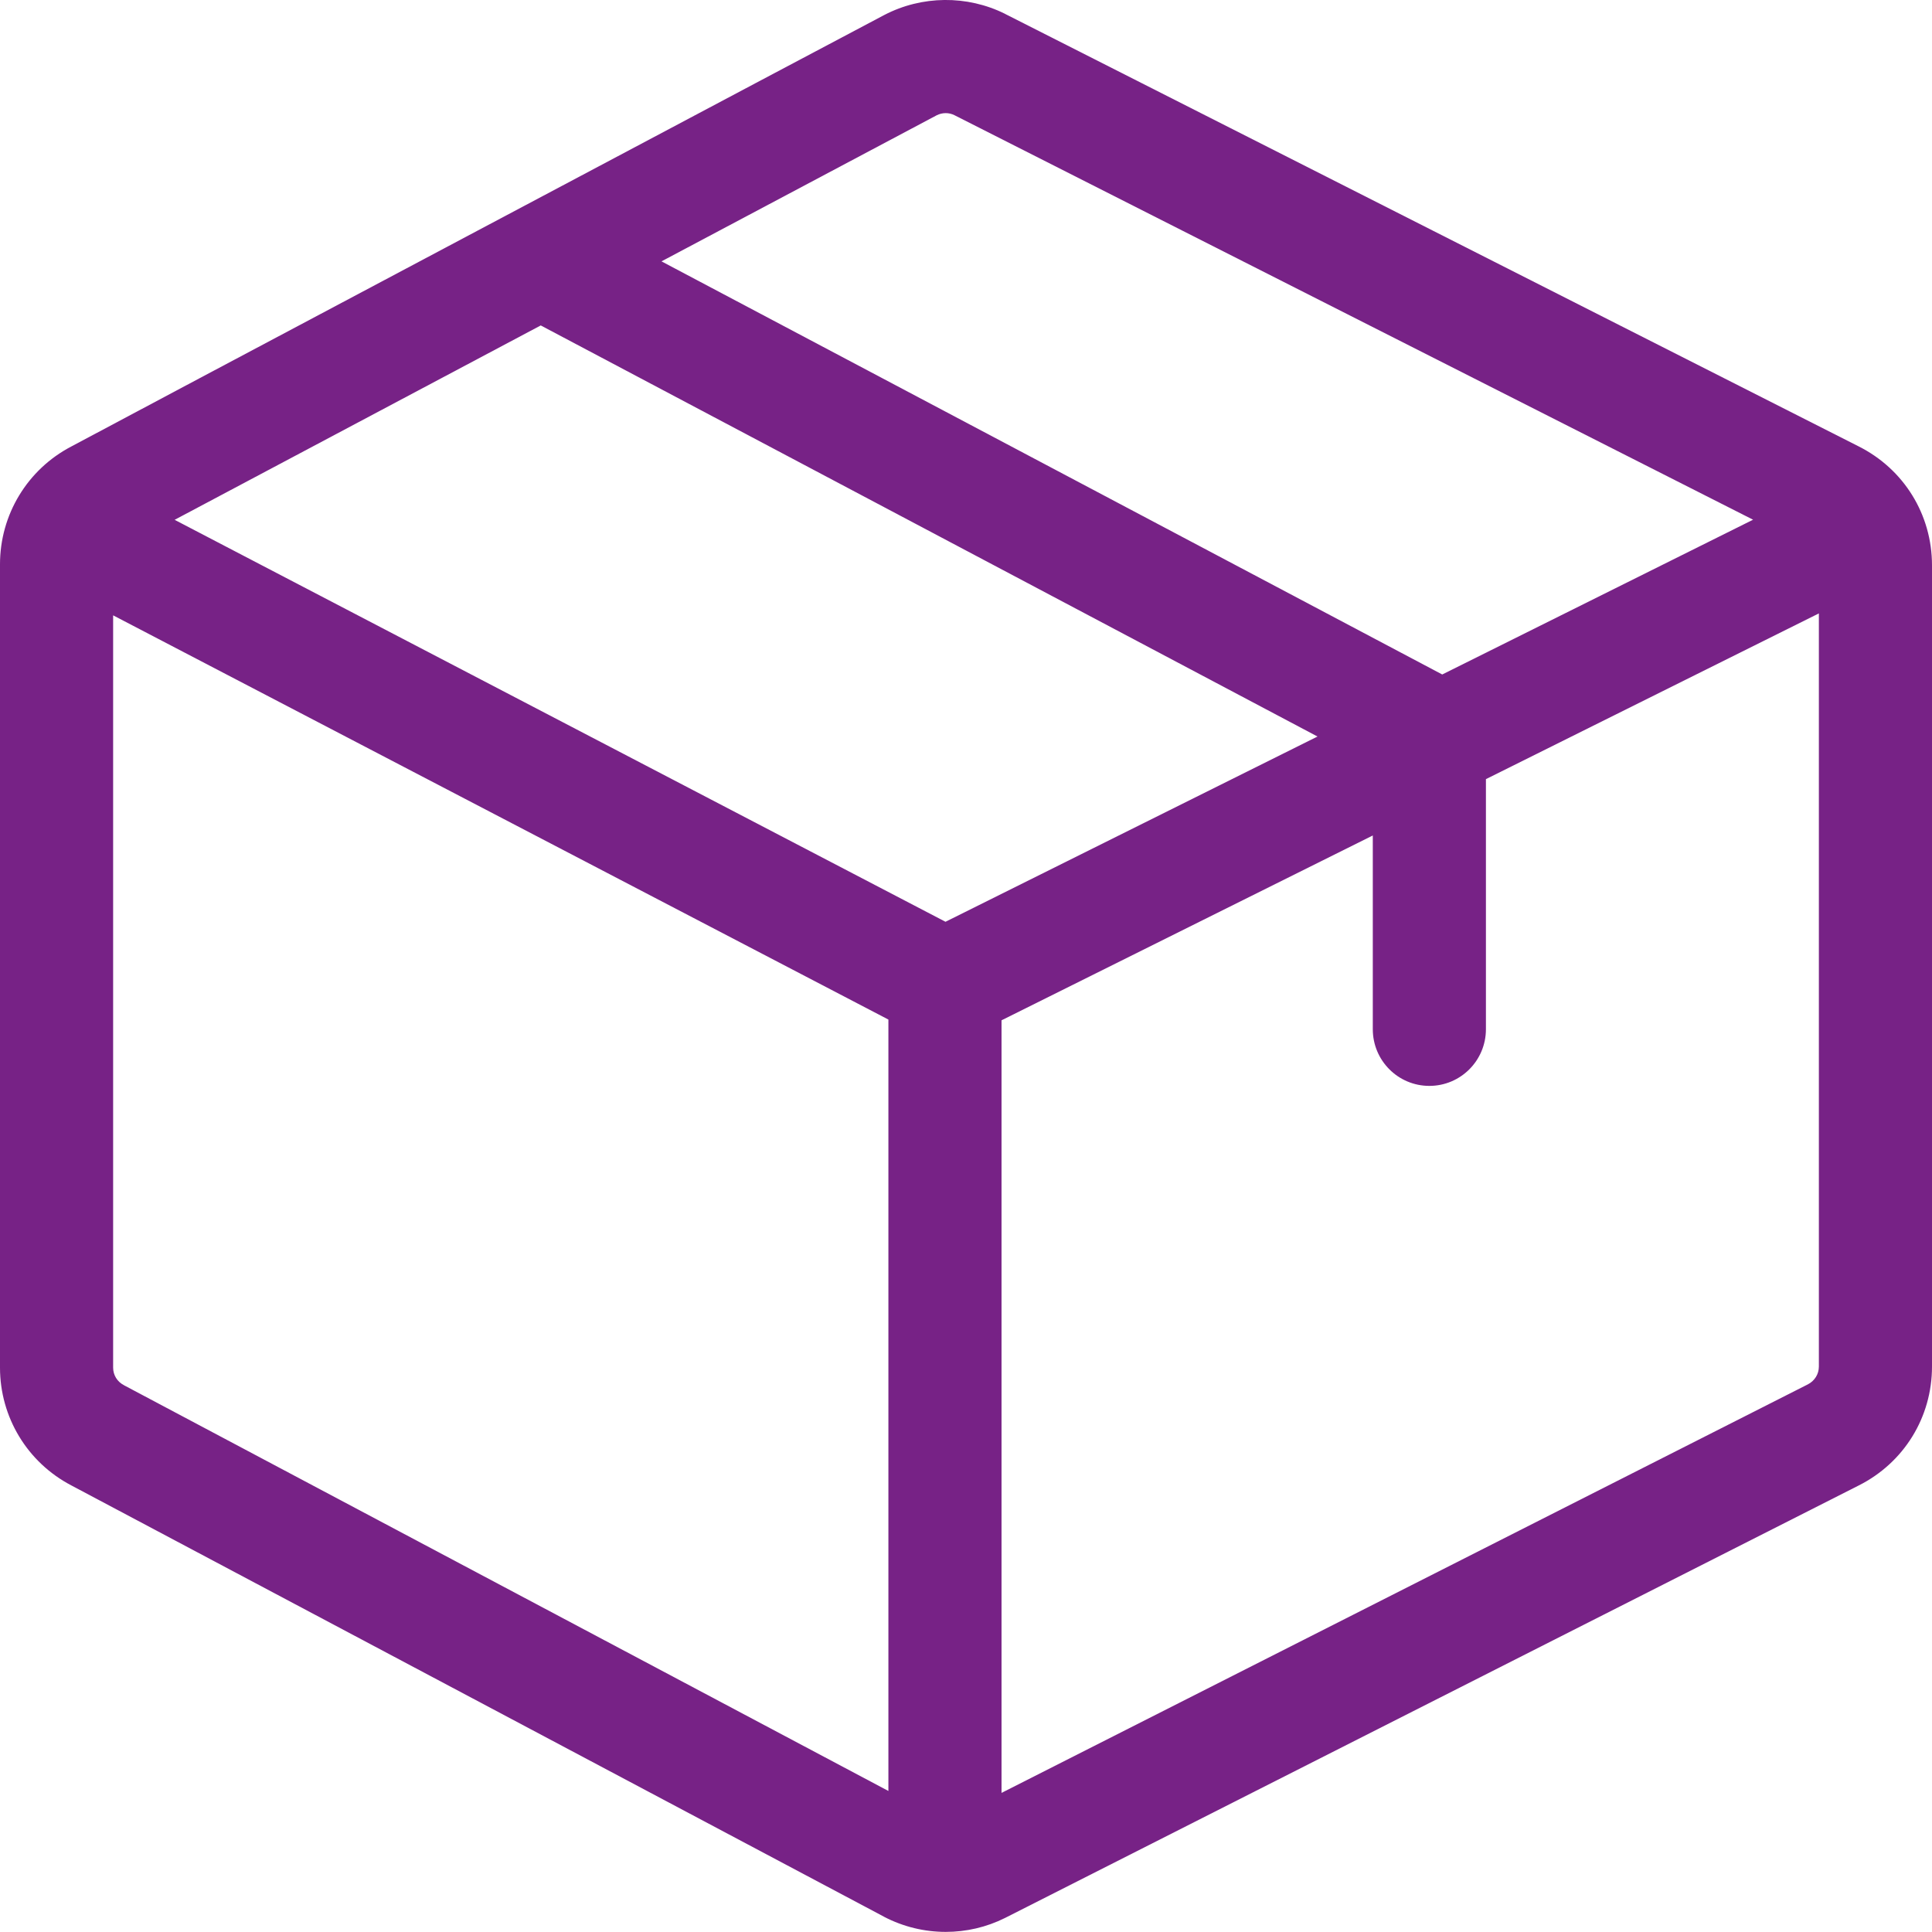 <svg width="18" height="18" viewBox="0 0 18 18" fill="none" xmlns="http://www.w3.org/2000/svg">
<path d="M17.315 4.158L9.367 0.131L9.364 0.129C9.01 -0.047 8.589 -0.043 8.238 0.14C8.211 0.152 0.69 4.143 0.664 4.16C0.255 4.374 0 4.795 0 5.257V12.742C0 13.204 0.255 13.625 0.664 13.839L8.235 17.857L8.238 17.859C8.417 17.952 8.614 17.999 8.811 17.999C9.001 17.999 9.19 17.956 9.364 17.869L17.315 13.841C17.738 13.629 18 13.205 18 12.732V5.267C18 4.794 17.738 4.37 17.315 4.158ZM8.727 1.074C8.779 1.048 8.84 1.047 8.892 1.073L16.333 4.842L13.437 6.284L6.163 2.435L8.727 1.074ZM8.277 16.686L1.157 12.907L1.154 12.905C1.092 12.873 1.054 12.811 1.054 12.742V5.733L8.277 9.499V16.686ZM8.809 8.588L1.627 4.843L5.038 3.032L12.275 6.862L8.809 8.588ZM16.946 12.732C16.946 12.803 16.906 12.866 16.843 12.898L9.331 16.704V9.506L12.79 7.784V9.589C12.79 9.881 13.026 10.117 13.317 10.117C13.608 10.117 13.844 9.881 13.844 9.589V7.259L16.946 5.715V12.732Z" fill="#772286"/>
</svg>
